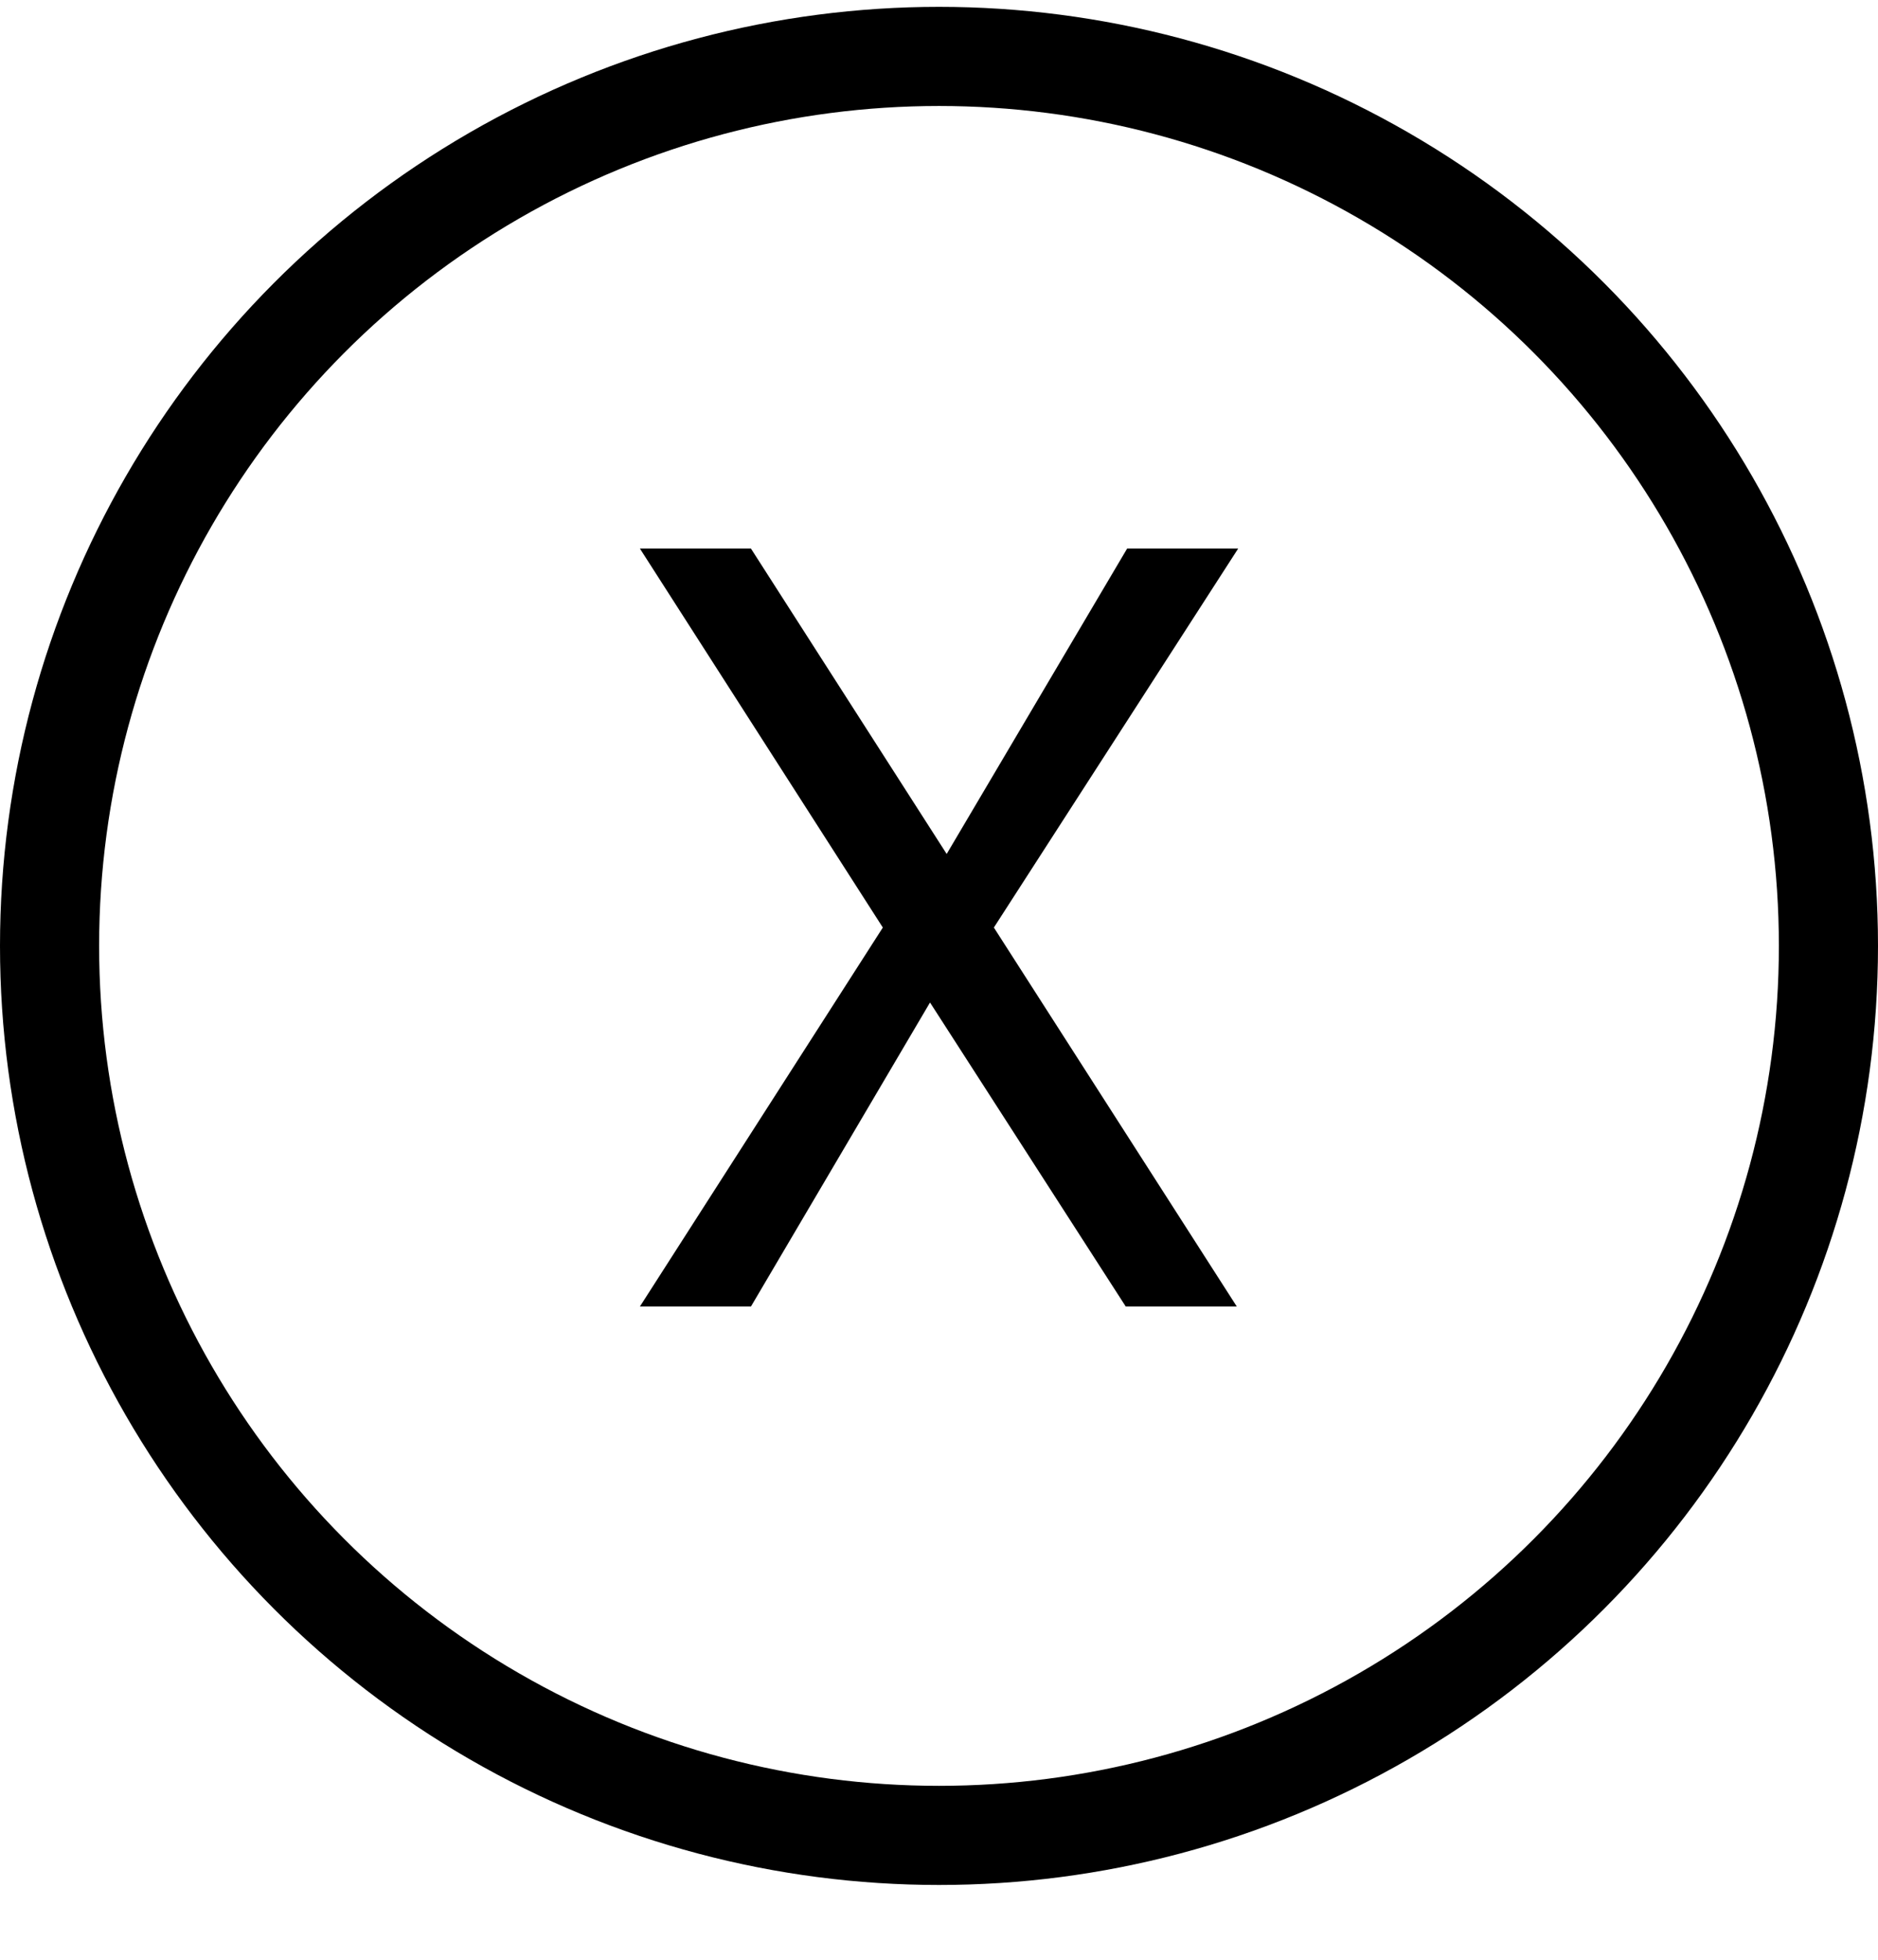 <svg width="23" height="24" viewBox="0 0 23 24" fill="none" xmlns="http://www.w3.org/2000/svg">
<circle cx="11.5" cy="11.584" r="10.893" stroke="black" stroke-width="1.214"/>
<path d="M15.164 6.718L12.172 11.359L15.147 16H13.787L11.39 12.277L9.197 16H7.837L10.812 11.359L7.837 6.718H9.197L11.594 10.458L13.804 6.718H15.164Z" fill="black"/>
</svg>
